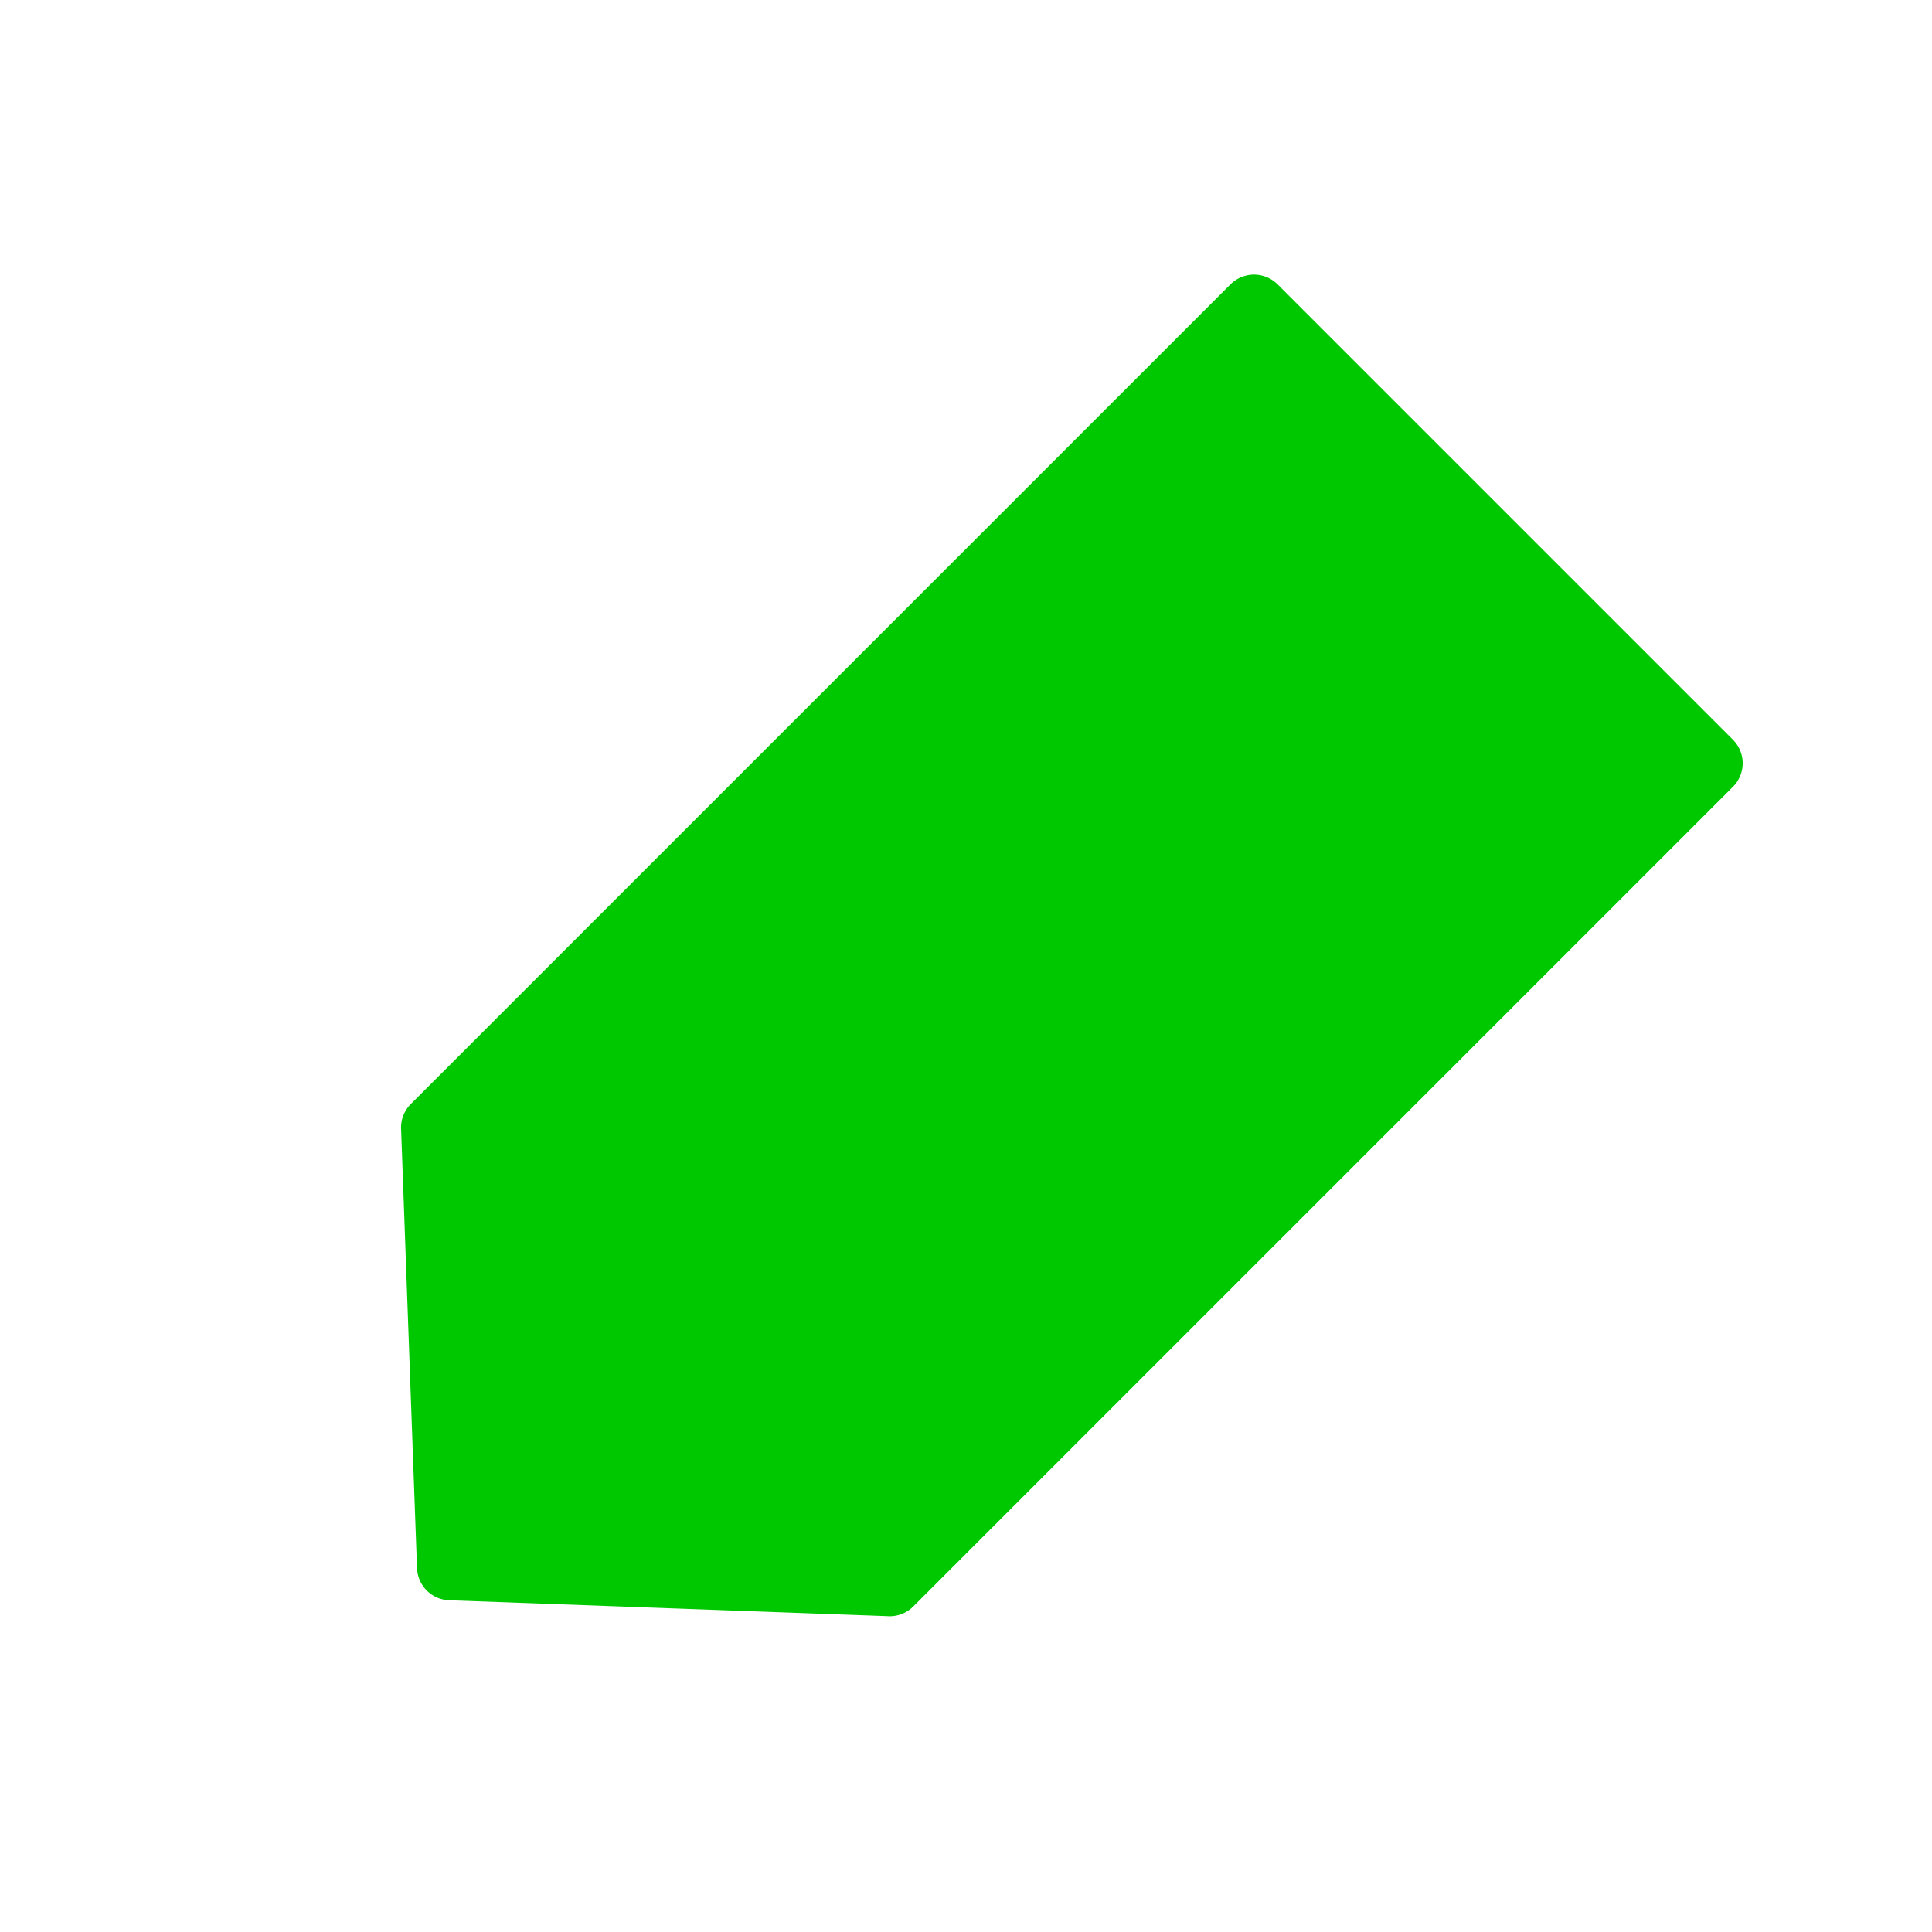 <svg xmlns="http://www.w3.org/2000/svg" width="29" height="29" viewBox="0 0 29 29">
    <g fill="none" fill-rule="evenodd" stroke-linejoin="round">
        <g fill="#00c800" stroke="#00c800">
            <g>
                <g>
                    <path d="M19.333 4.833v17.4h-.001L14.5 26.727l-4.832-4.494h-.001v-17.4h9.666z" transform="translate(-1390 -245) translate(1390 244) translate(0 1) rotate(45 14.5 15.78)"/>
                </g>
            </g>
        </g>
    </g>
</svg>
